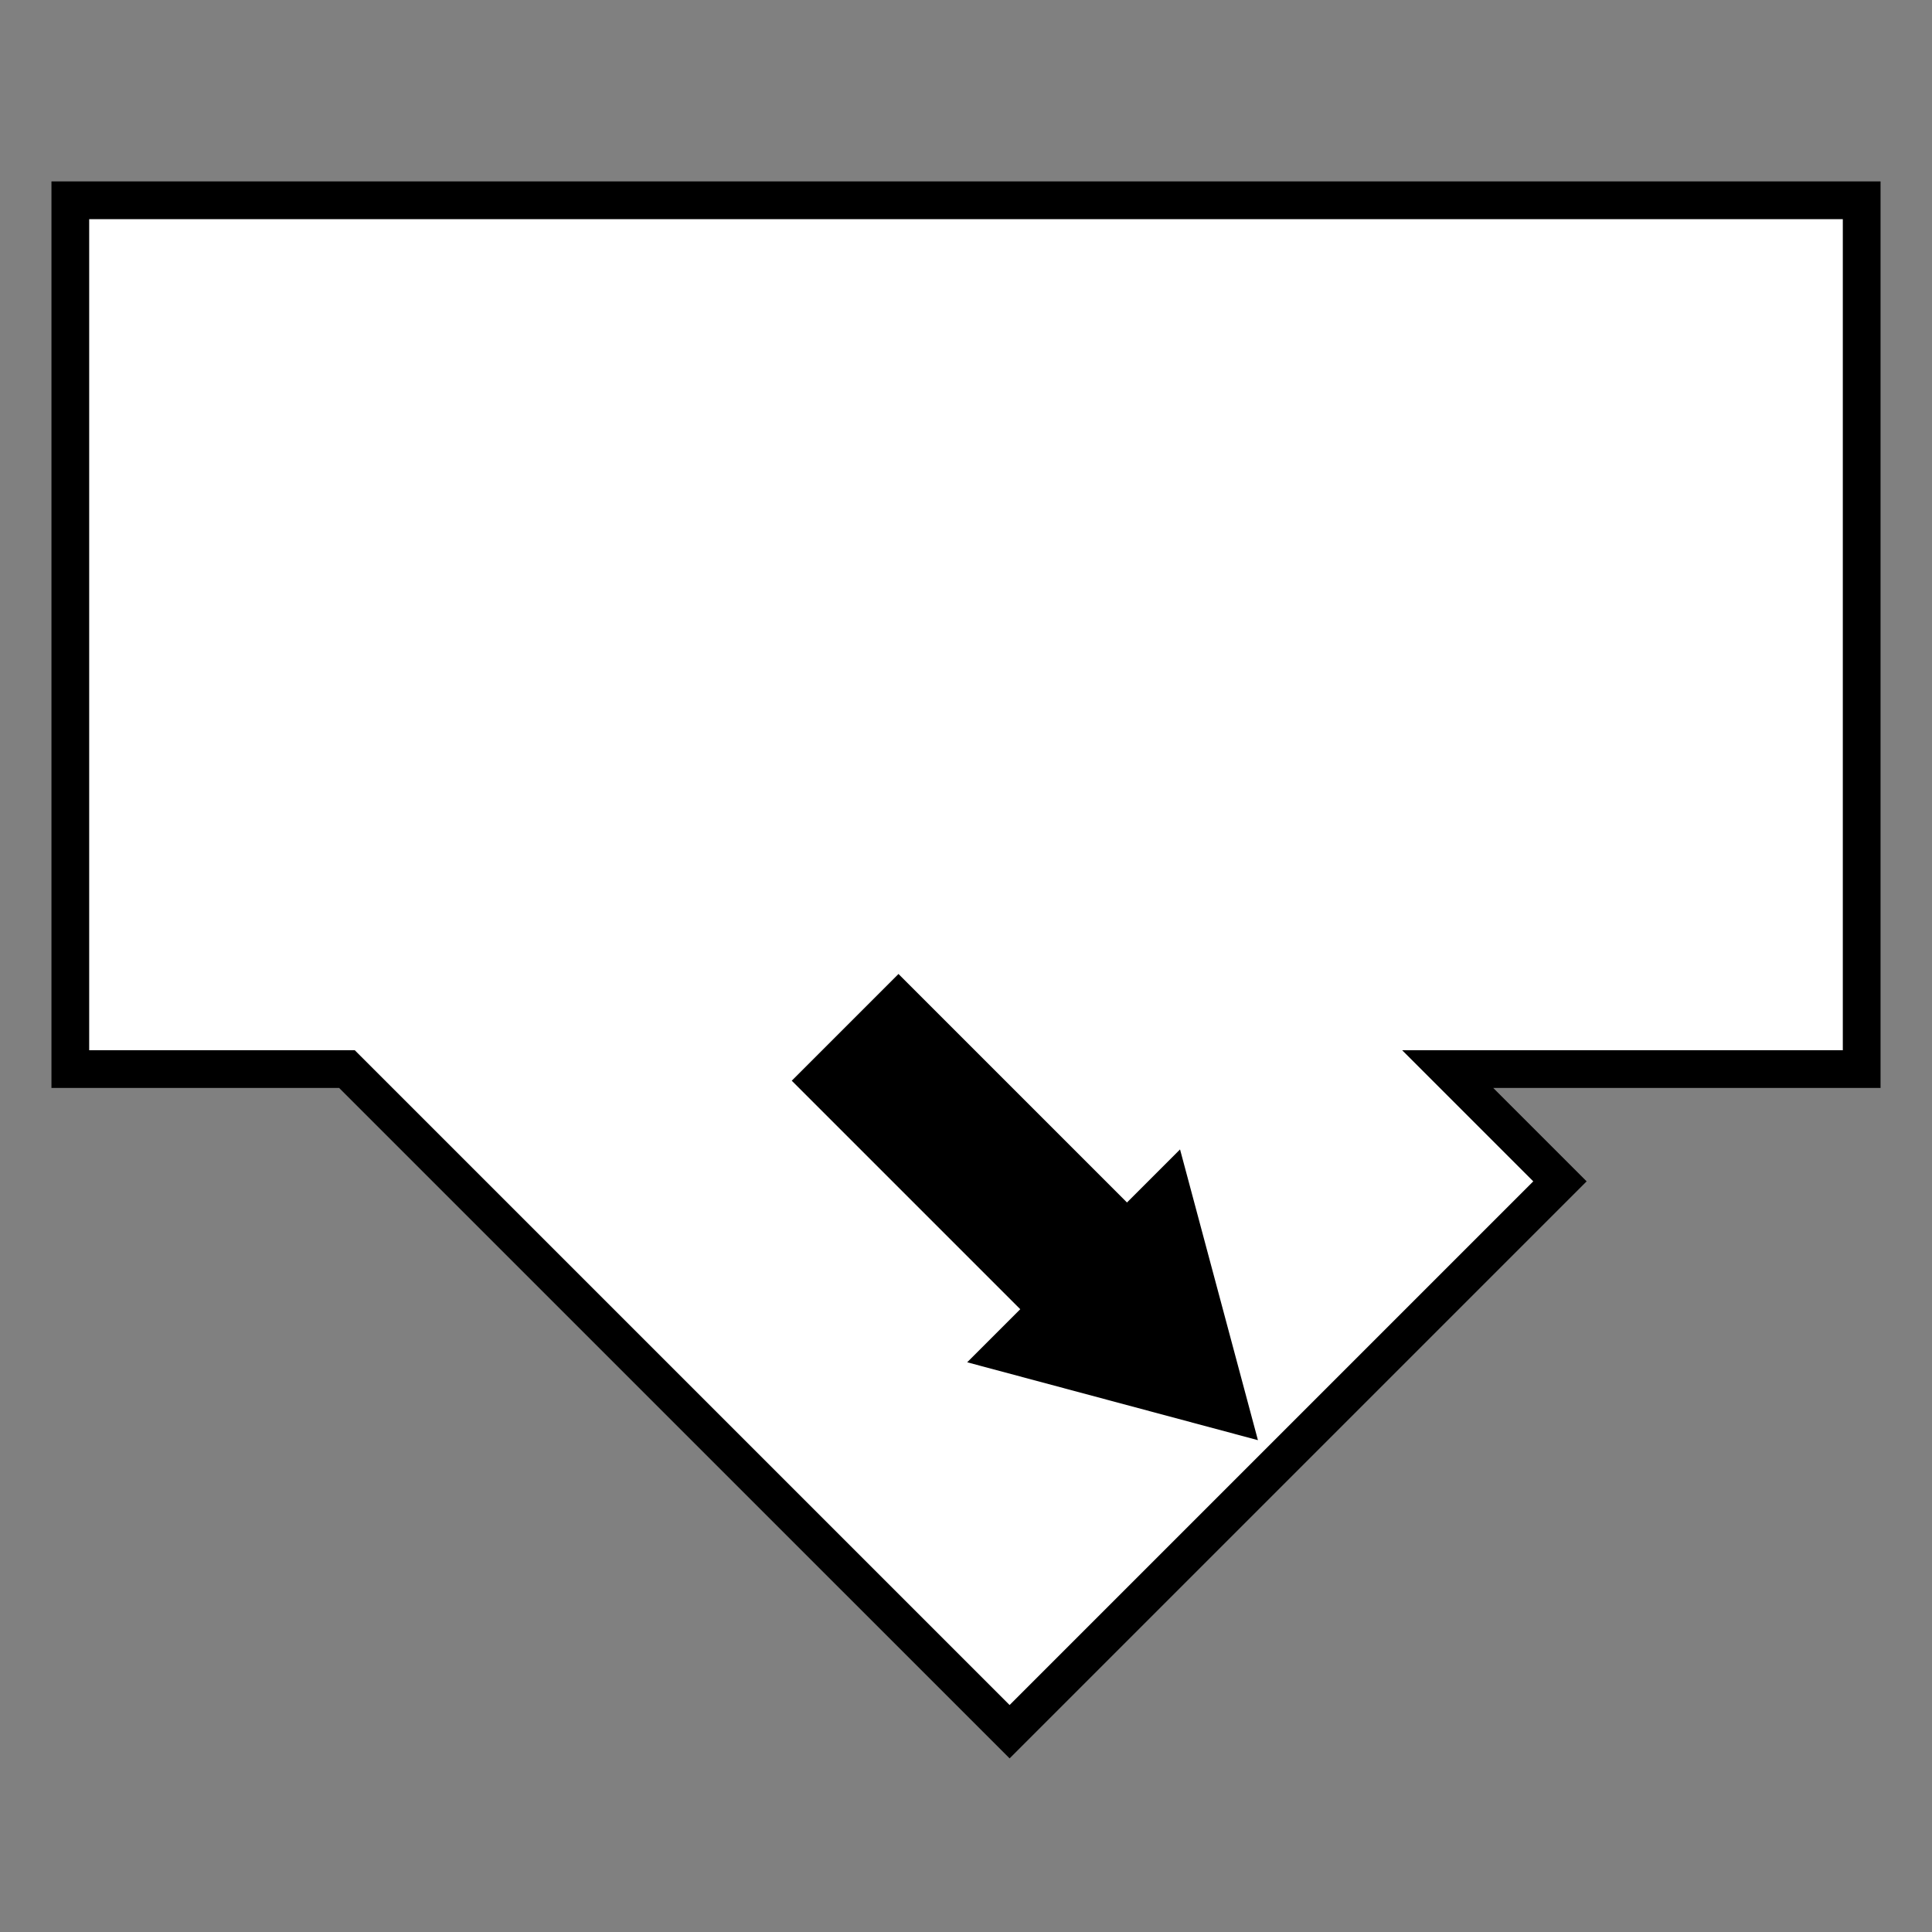 <?xml version="1.0" encoding="UTF-8"?><svg id="b" xmlns="http://www.w3.org/2000/svg" width="1024" height="1024" viewBox="0 0 1024 1024"><rect x="0" y="0" width="1024" height="1024" fill="#808080" stroke="none"/><g id="c"><polygon points="986.73 566.64 767.31 566.64 826.81 626.14 535.11 917.84 183.89 566.64 37.27 566.64 37.27 106.16 986.73 106.16 986.73 566.64" fill="#fff" stroke="#000" stroke-miterlimit="10" stroke-width="20"/><line x1="447.93" y1="544.51" x2="585.55" y2="682.13" fill="none" stroke="#000" stroke-miterlimit="10" stroke-width="80"/><polygon points="512.63 722.04 666.73 763.32 625.45 609.22 512.63 722.04" fill="#000" stroke-width="0"/><rect width="1024" height="1024" fill="none" stroke-width="0"/></g></svg>